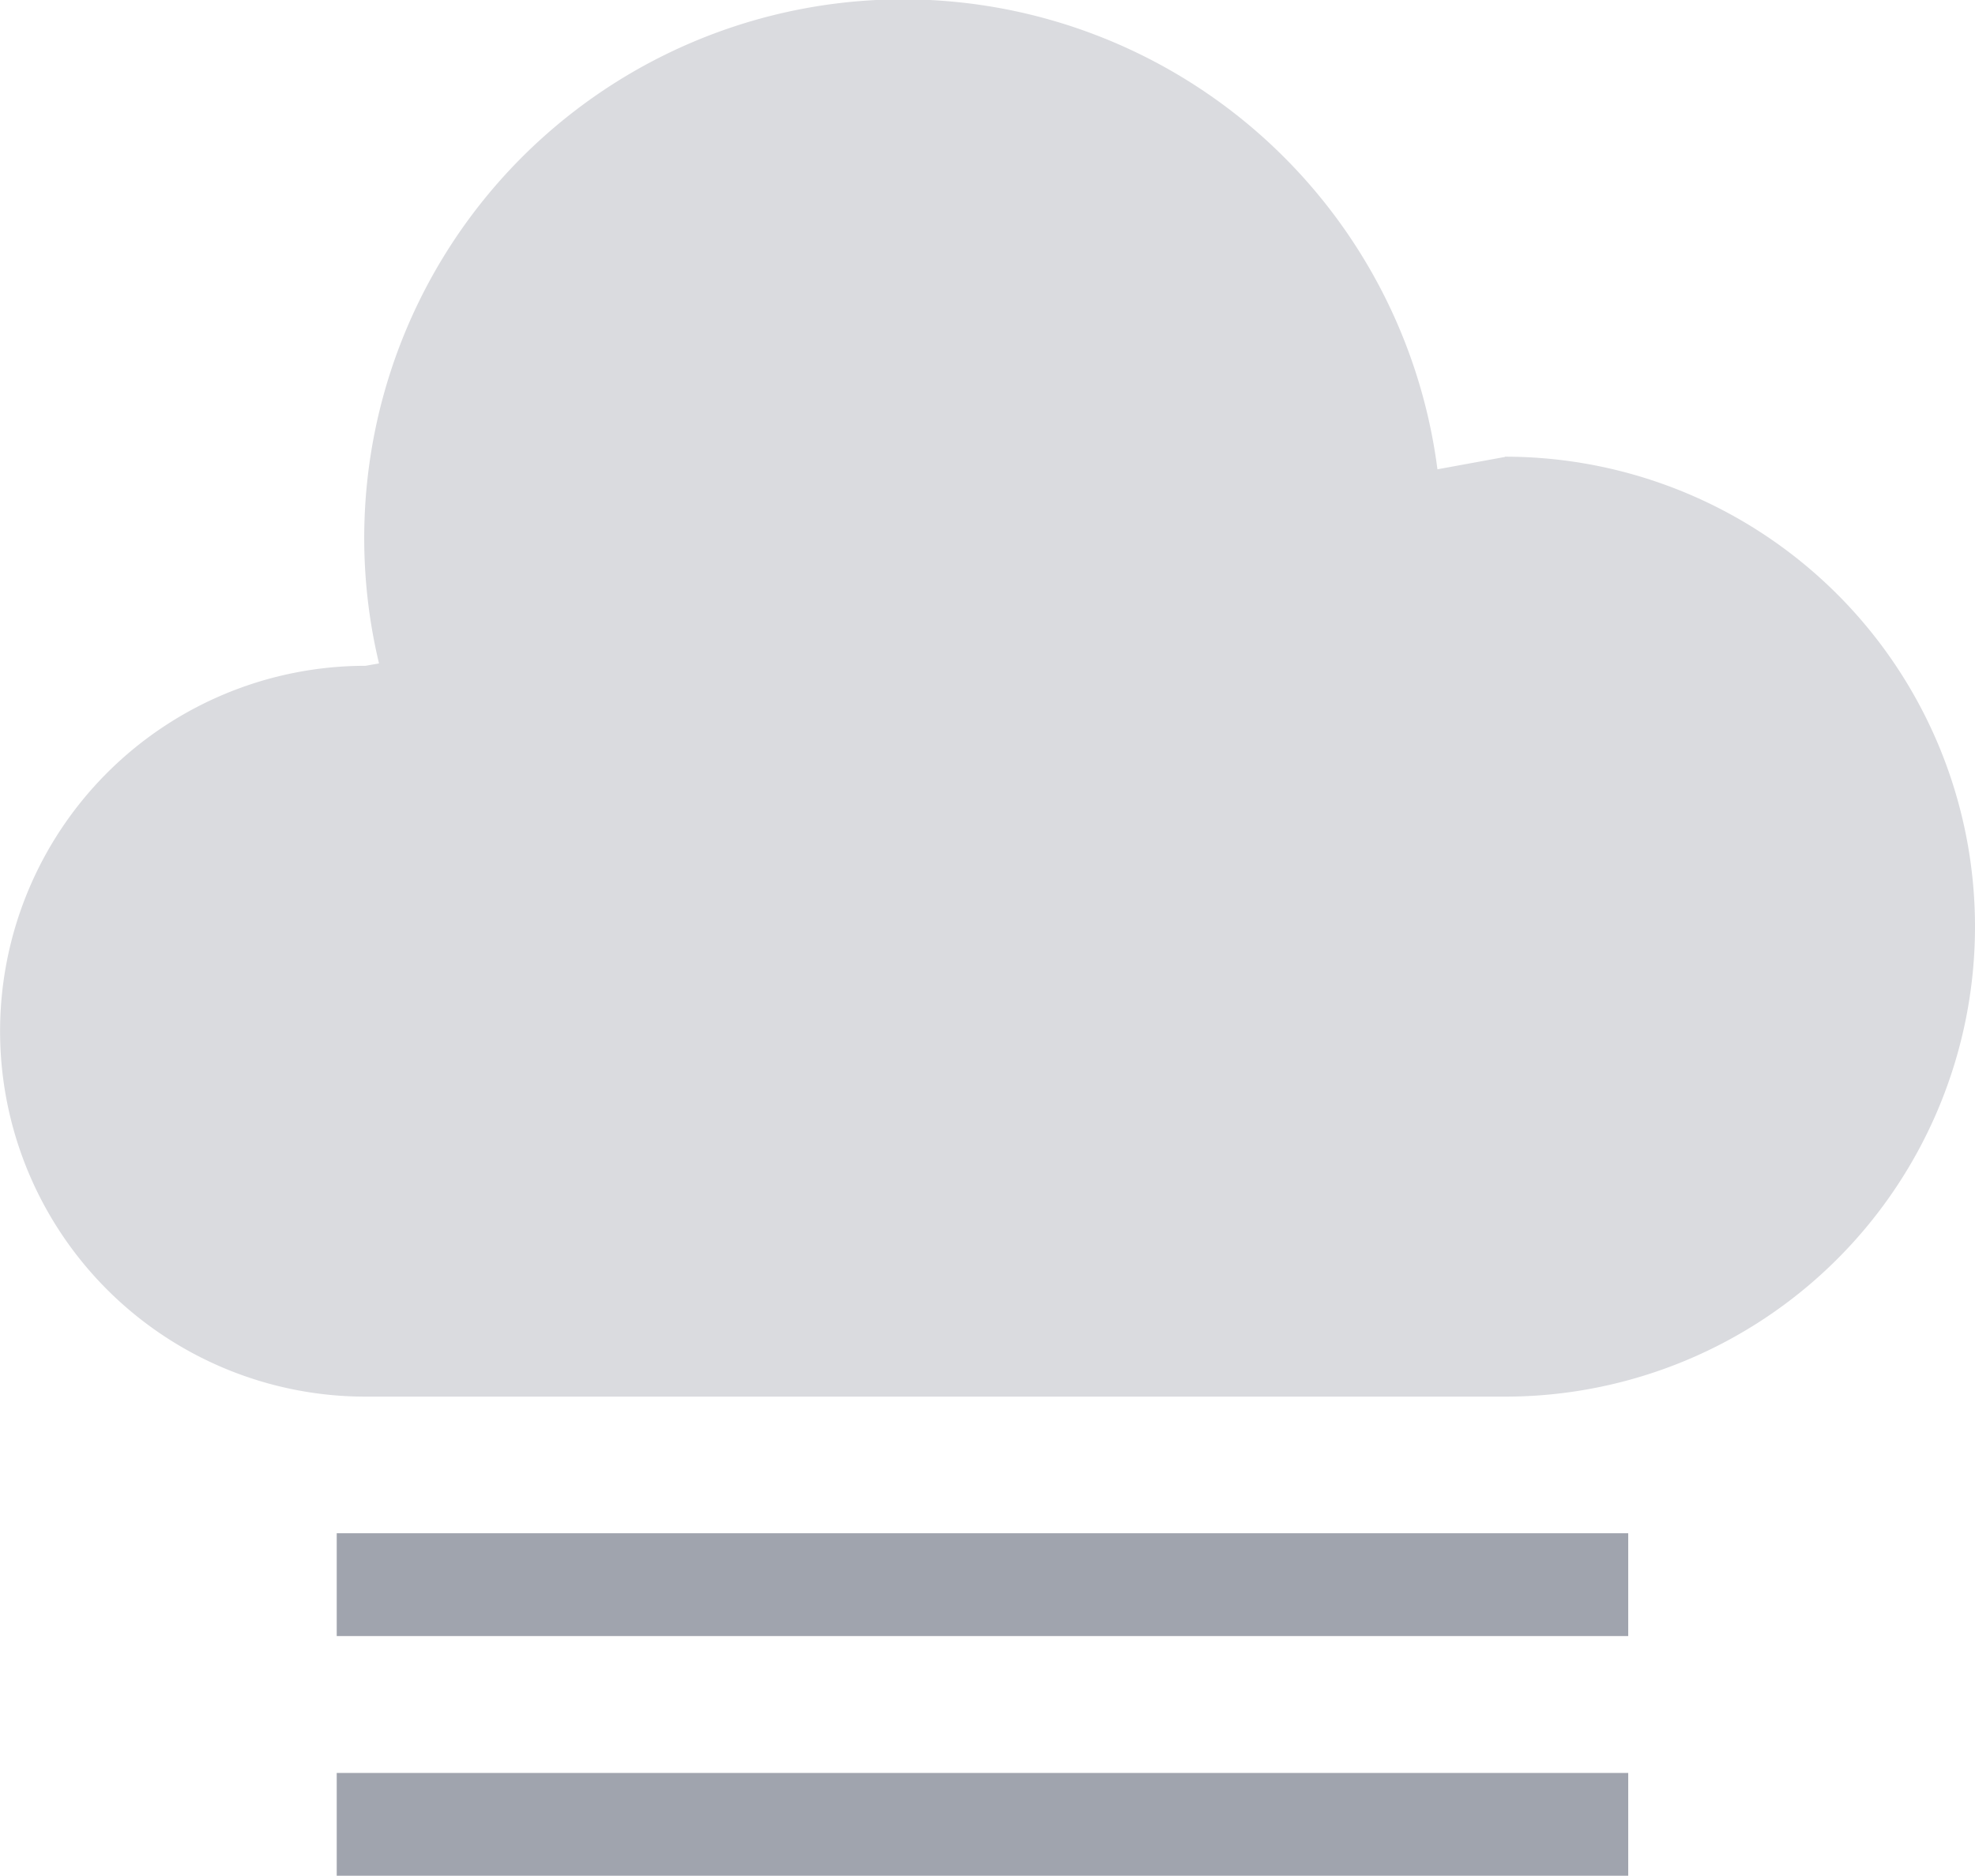 <svg id="Layer_1" data-name="Layer 1" xmlns="http://www.w3.org/2000/svg" viewBox="0 0 237.78 225.86"><defs><style>.cls-1{fill:#dadbdf;}.cls-2{fill:#a0a4ae;}</style></defs><title>50d</title><g id="rain"><path id="Cloudy" class="cls-1" d="M190.3,55.24l-8.13,1.49A64.87,64.87,0,1,0,54.74,80.1l-1.62.29a44,44,0,0,0,0,88H190.3a56.59,56.59,0,0,0,0-113.18Z" transform="translate(-9.11 -0.22)"/></g><rect class="cls-2" x="40.54" y="184.62" width="155.49" height="12.38"/><rect class="cls-2" x="40.54" y="213.48" width="155.49" height="12.38"/></svg>